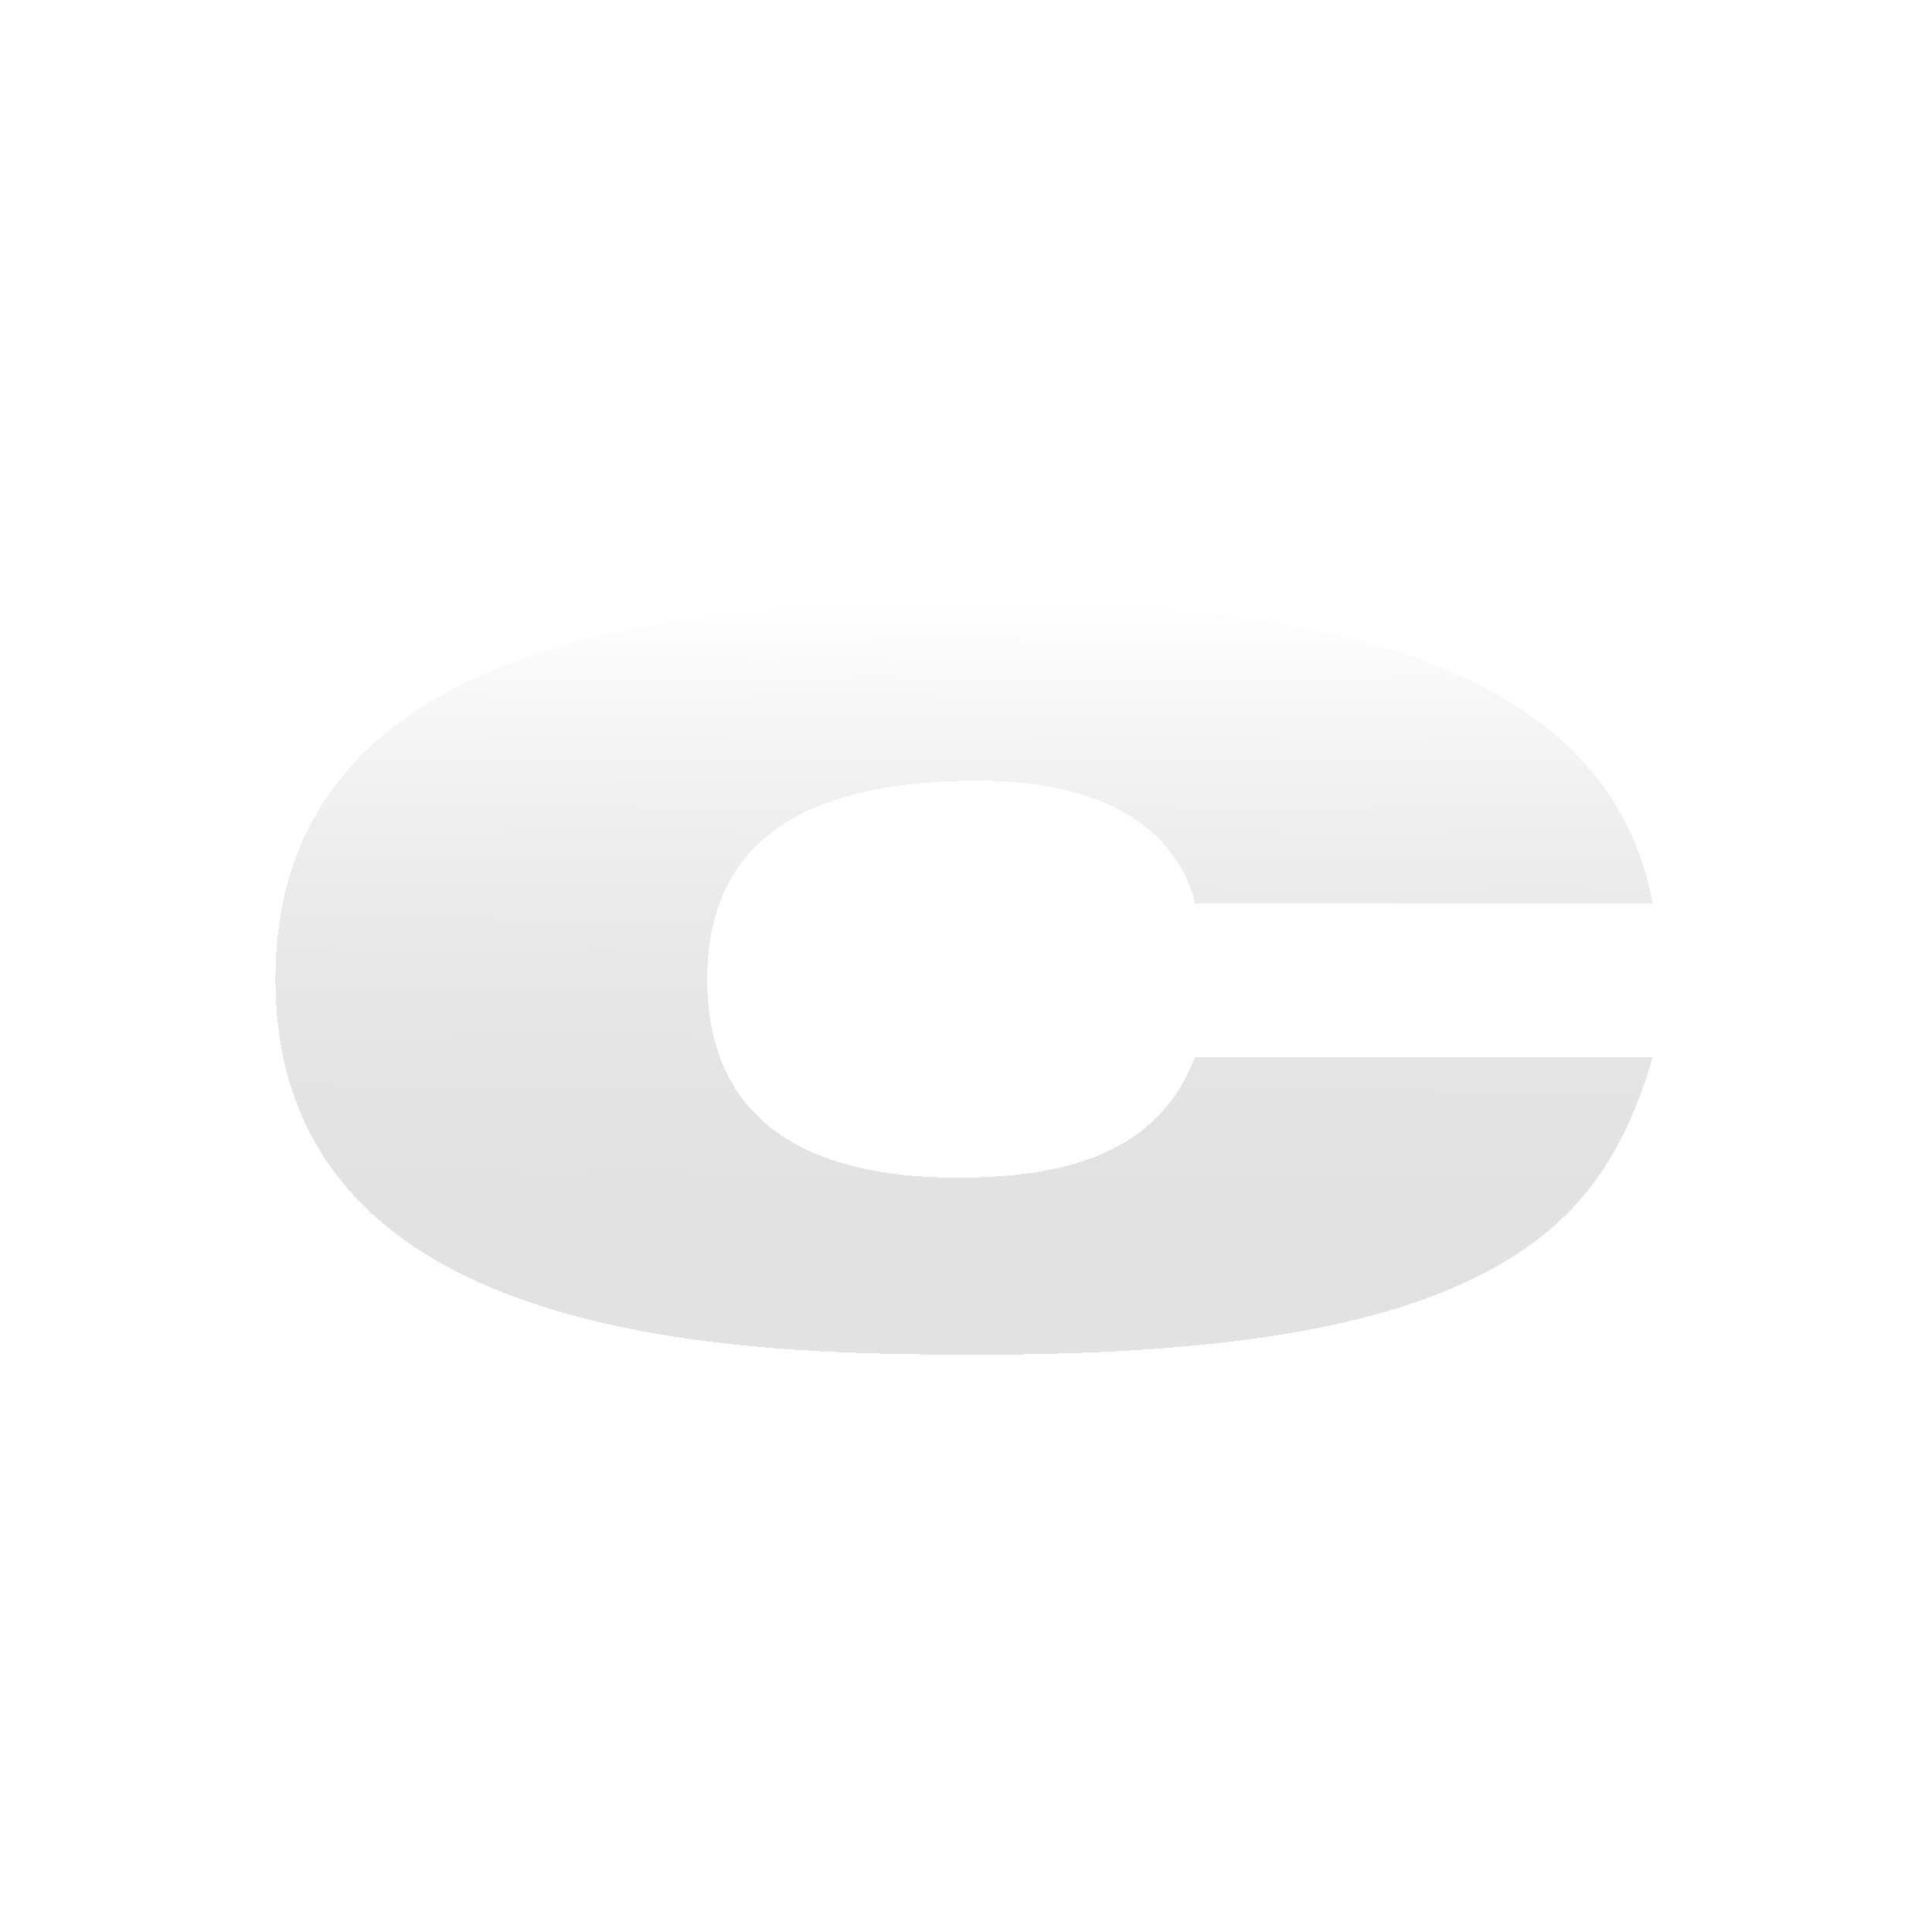 <svg width="512" height="512" viewBox="0 0 512 512" fill="none" xmlns="http://www.w3.org/2000/svg">
<g filter="url(#filter0_dd_7_3)">
<path d="M438 276.065C430.759 300.811 419.318 320.342 392.233 333.895C365.907 347.448 324.721 355 259.131 355C193.542 355 73 352.123 73 255.5C73 158.877 193.899 156 259.109 156C324.319 156 424.256 161.462 437.978 235.429H316.698C313.637 222.146 300.675 202.884 259.109 202.884C214.861 202.884 187.419 217.741 187.419 255.5C187.419 293.259 214.124 308.116 253.79 308.116C287.736 308.116 307.938 298.743 316.721 276.088H438V276.065Z" fill="url(#paint0_linear_7_3)" shape-rendering="crispEdges"/>
</g>
<defs>
<filter id="filter0_dd_7_3" x="69" y="152" width="373" height="211" filterUnits="userSpaceOnUse" color-interpolation-filters="sRGB">
<feFlood flood-opacity="0" result="BackgroundImageFix"/>
<feColorMatrix in="SourceAlpha" type="matrix" values="0 0 0 0 0 0 0 0 0 0 0 0 0 0 0 0 0 0 127 0" result="hardAlpha"/>
<feOffset/>
<feGaussianBlur stdDeviation="2"/>
<feComposite in2="hardAlpha" operator="out"/>
<feColorMatrix type="matrix" values="0 0 0 0 0 0 0 0 0 0 0 0 0 0 0 0 0 0 0.25 0"/>
<feBlend mode="normal" in2="BackgroundImageFix" result="effect1_dropShadow_7_3"/>
<feColorMatrix in="SourceAlpha" type="matrix" values="0 0 0 0 0 0 0 0 0 0 0 0 0 0 0 0 0 0 127 0" result="hardAlpha"/>
<feOffset dy="4"/>
<feGaussianBlur stdDeviation="2"/>
<feComposite in2="hardAlpha" operator="out"/>
<feColorMatrix type="matrix" values="0 0 0 0 0 0 0 0 0 0 0 0 0 0 0 0 0 0 0.25 0"/>
<feBlend mode="normal" in2="effect1_dropShadow_7_3" result="effect2_dropShadow_7_3"/>
<feBlend mode="normal" in="SourceGraphic" in2="effect2_dropShadow_7_3" result="shape"/>
</filter>
<linearGradient id="paint0_linear_7_3" x1="255.5" y1="156" x2="255" y2="507" gradientUnits="userSpaceOnUse">
<stop stop-color="white"/>
<stop offset="1" stop-color="#8A8A8A" stop-opacity="0"/>
</linearGradient>
</defs>
</svg>
